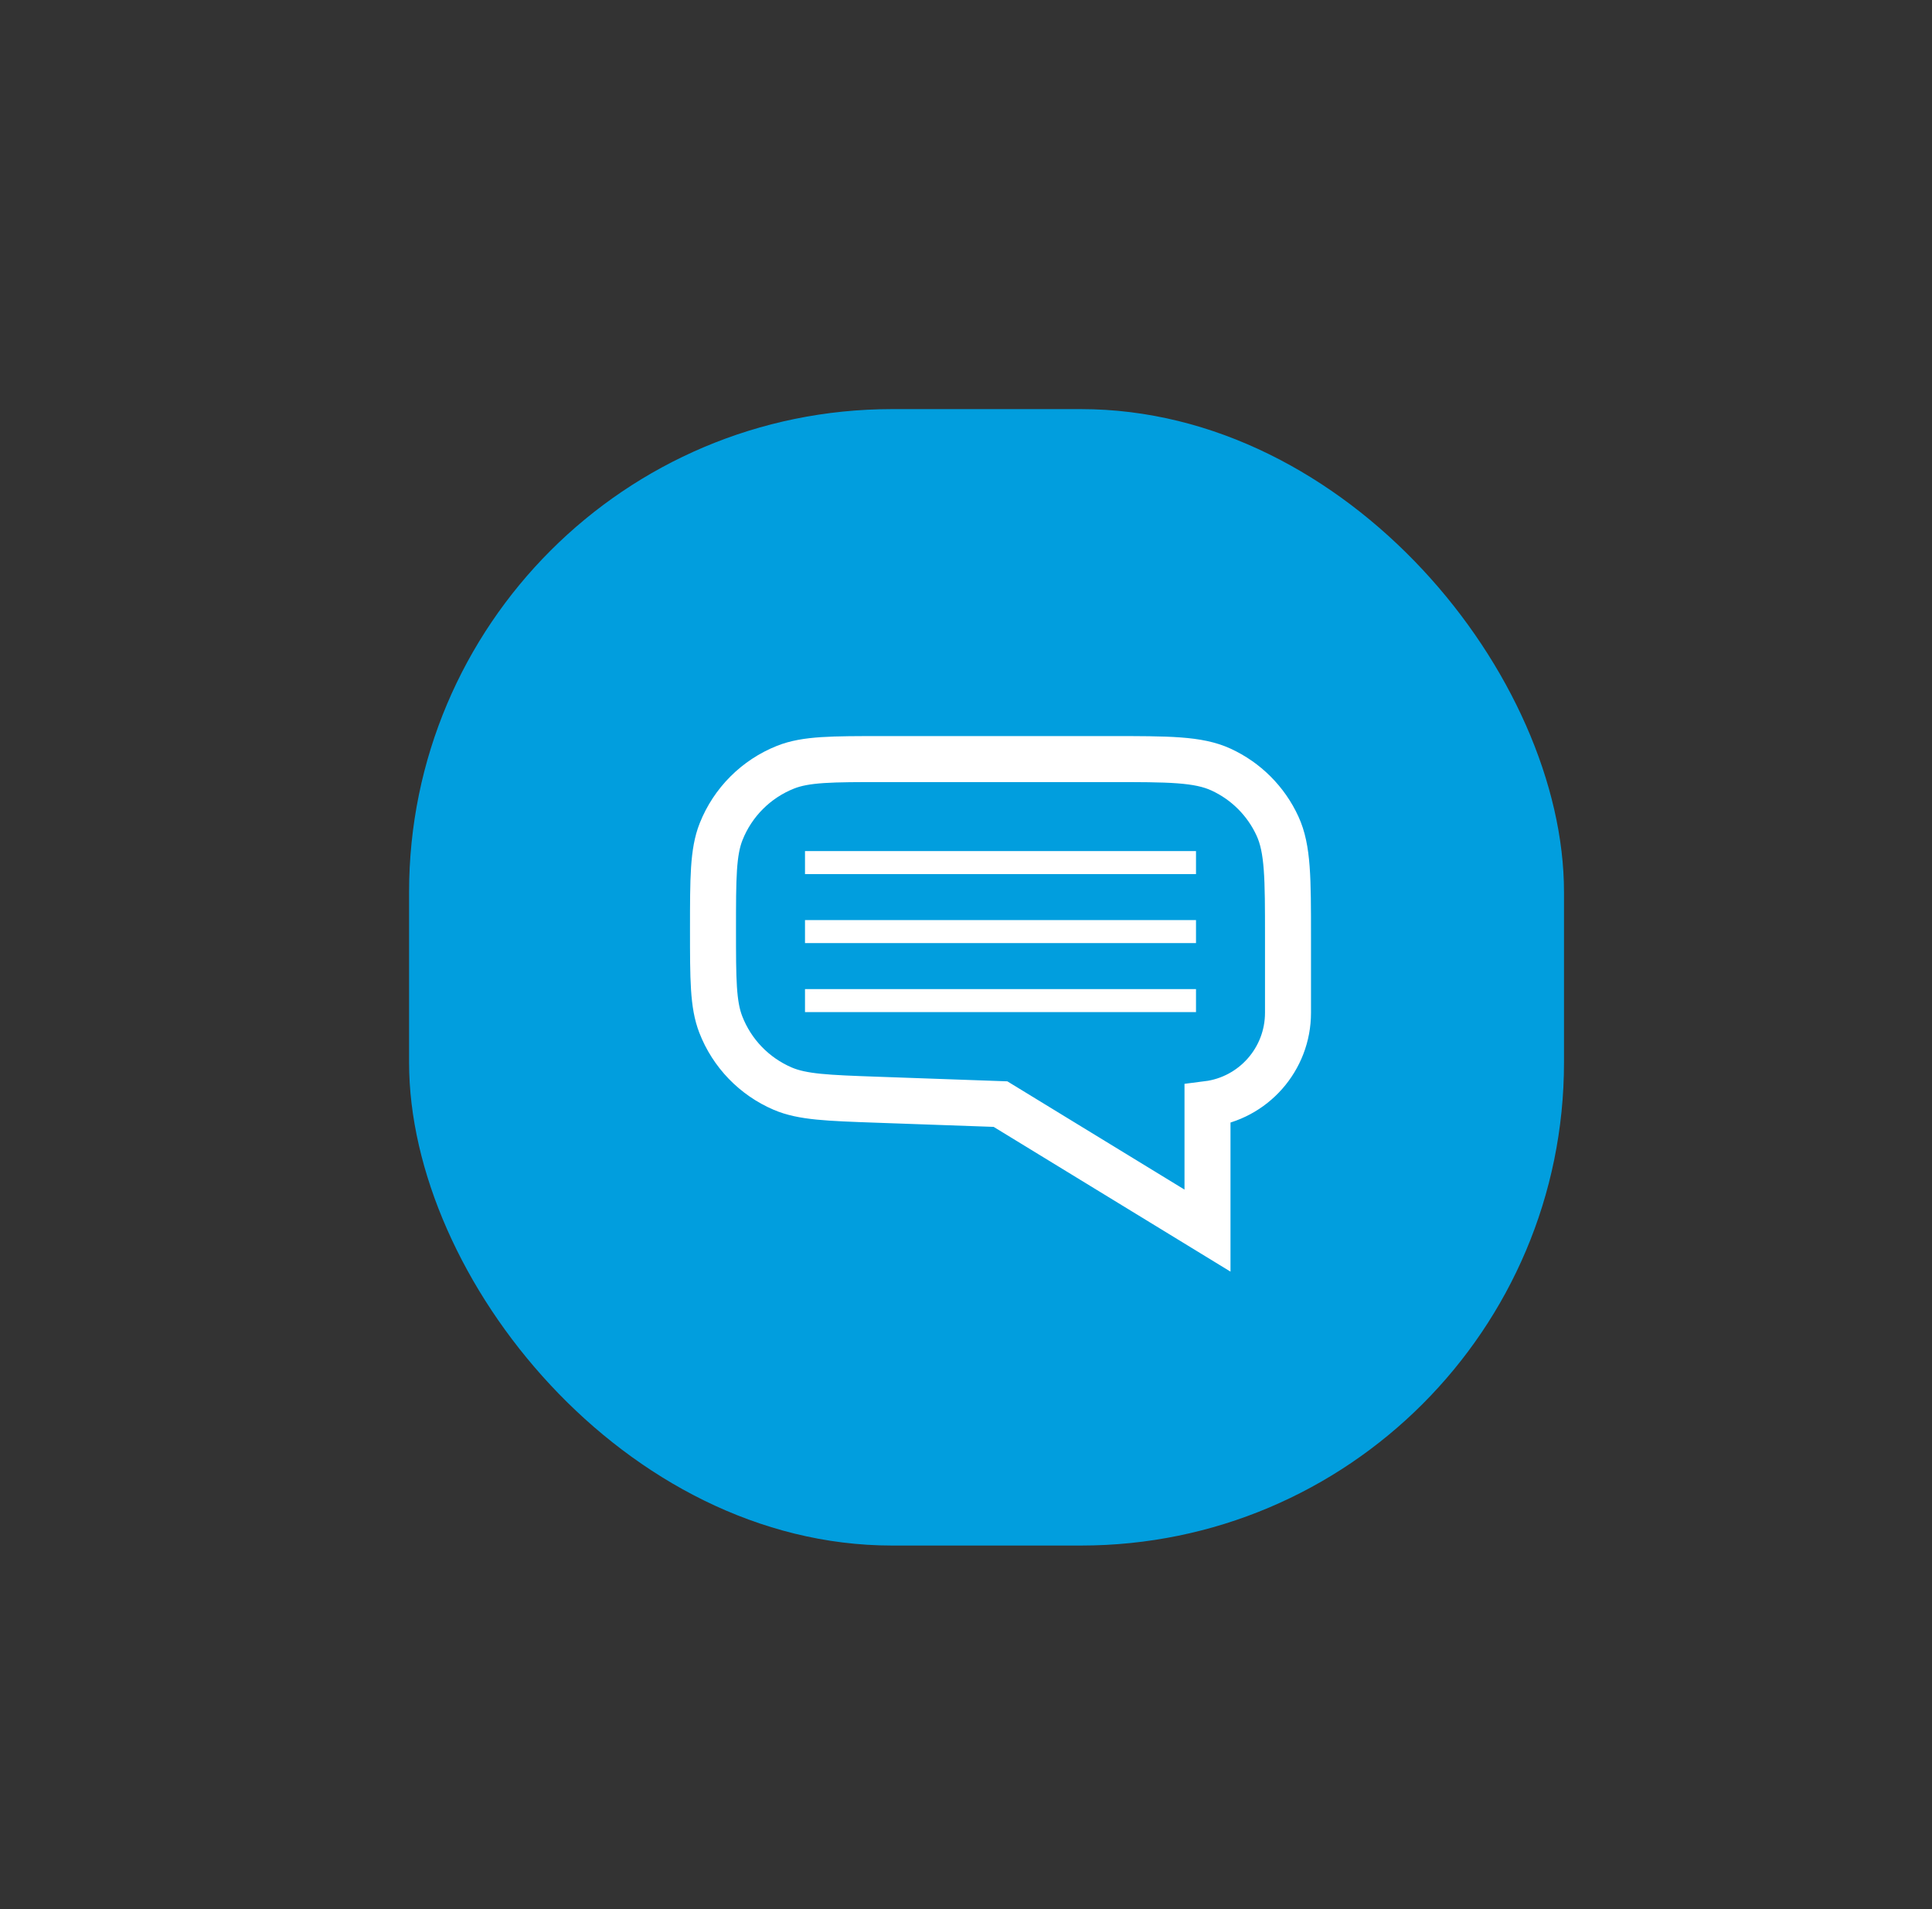 <svg width="84" height="83" viewBox="0 0 84 83" fill="none" xmlns="http://www.w3.org/2000/svg">
<rect x="0" y="0" width="84" height="83" fill="#333333" stroke="none"/>
<rect x="17.786" y="17.786" width="50.214" height="49.405" rx="21" fill="#019EDE"/>
<path d="M48.263 33H38.407C36.165 33 35.043 33 34.154 33.353C32.875 33.861 31.861 34.875 31.353 36.154C31 37.043 31 38.165 31 40.407C31 42.58 31 43.666 31.338 44.538C31.823 45.791 32.794 46.797 34.03 47.327C34.889 47.695 35.974 47.733 38.145 47.81L43.5 48L52.5 53.5V48C54.5 47.747 56 46.045 56 44.029V40.737C56 38.185 56 36.908 55.545 35.916C55.046 34.827 54.173 33.954 53.084 33.455C52.092 33 50.815 33 48.263 33Z" stroke="white" stroke-width="2"/>
<rect x="35" y="37" width="17" height="1" fill="white"/>
<rect x="35" y="40" width="17" height="1" fill="white"/>
<rect x="35" y="43" width="17" height="1" fill="white"/>
</svg>
